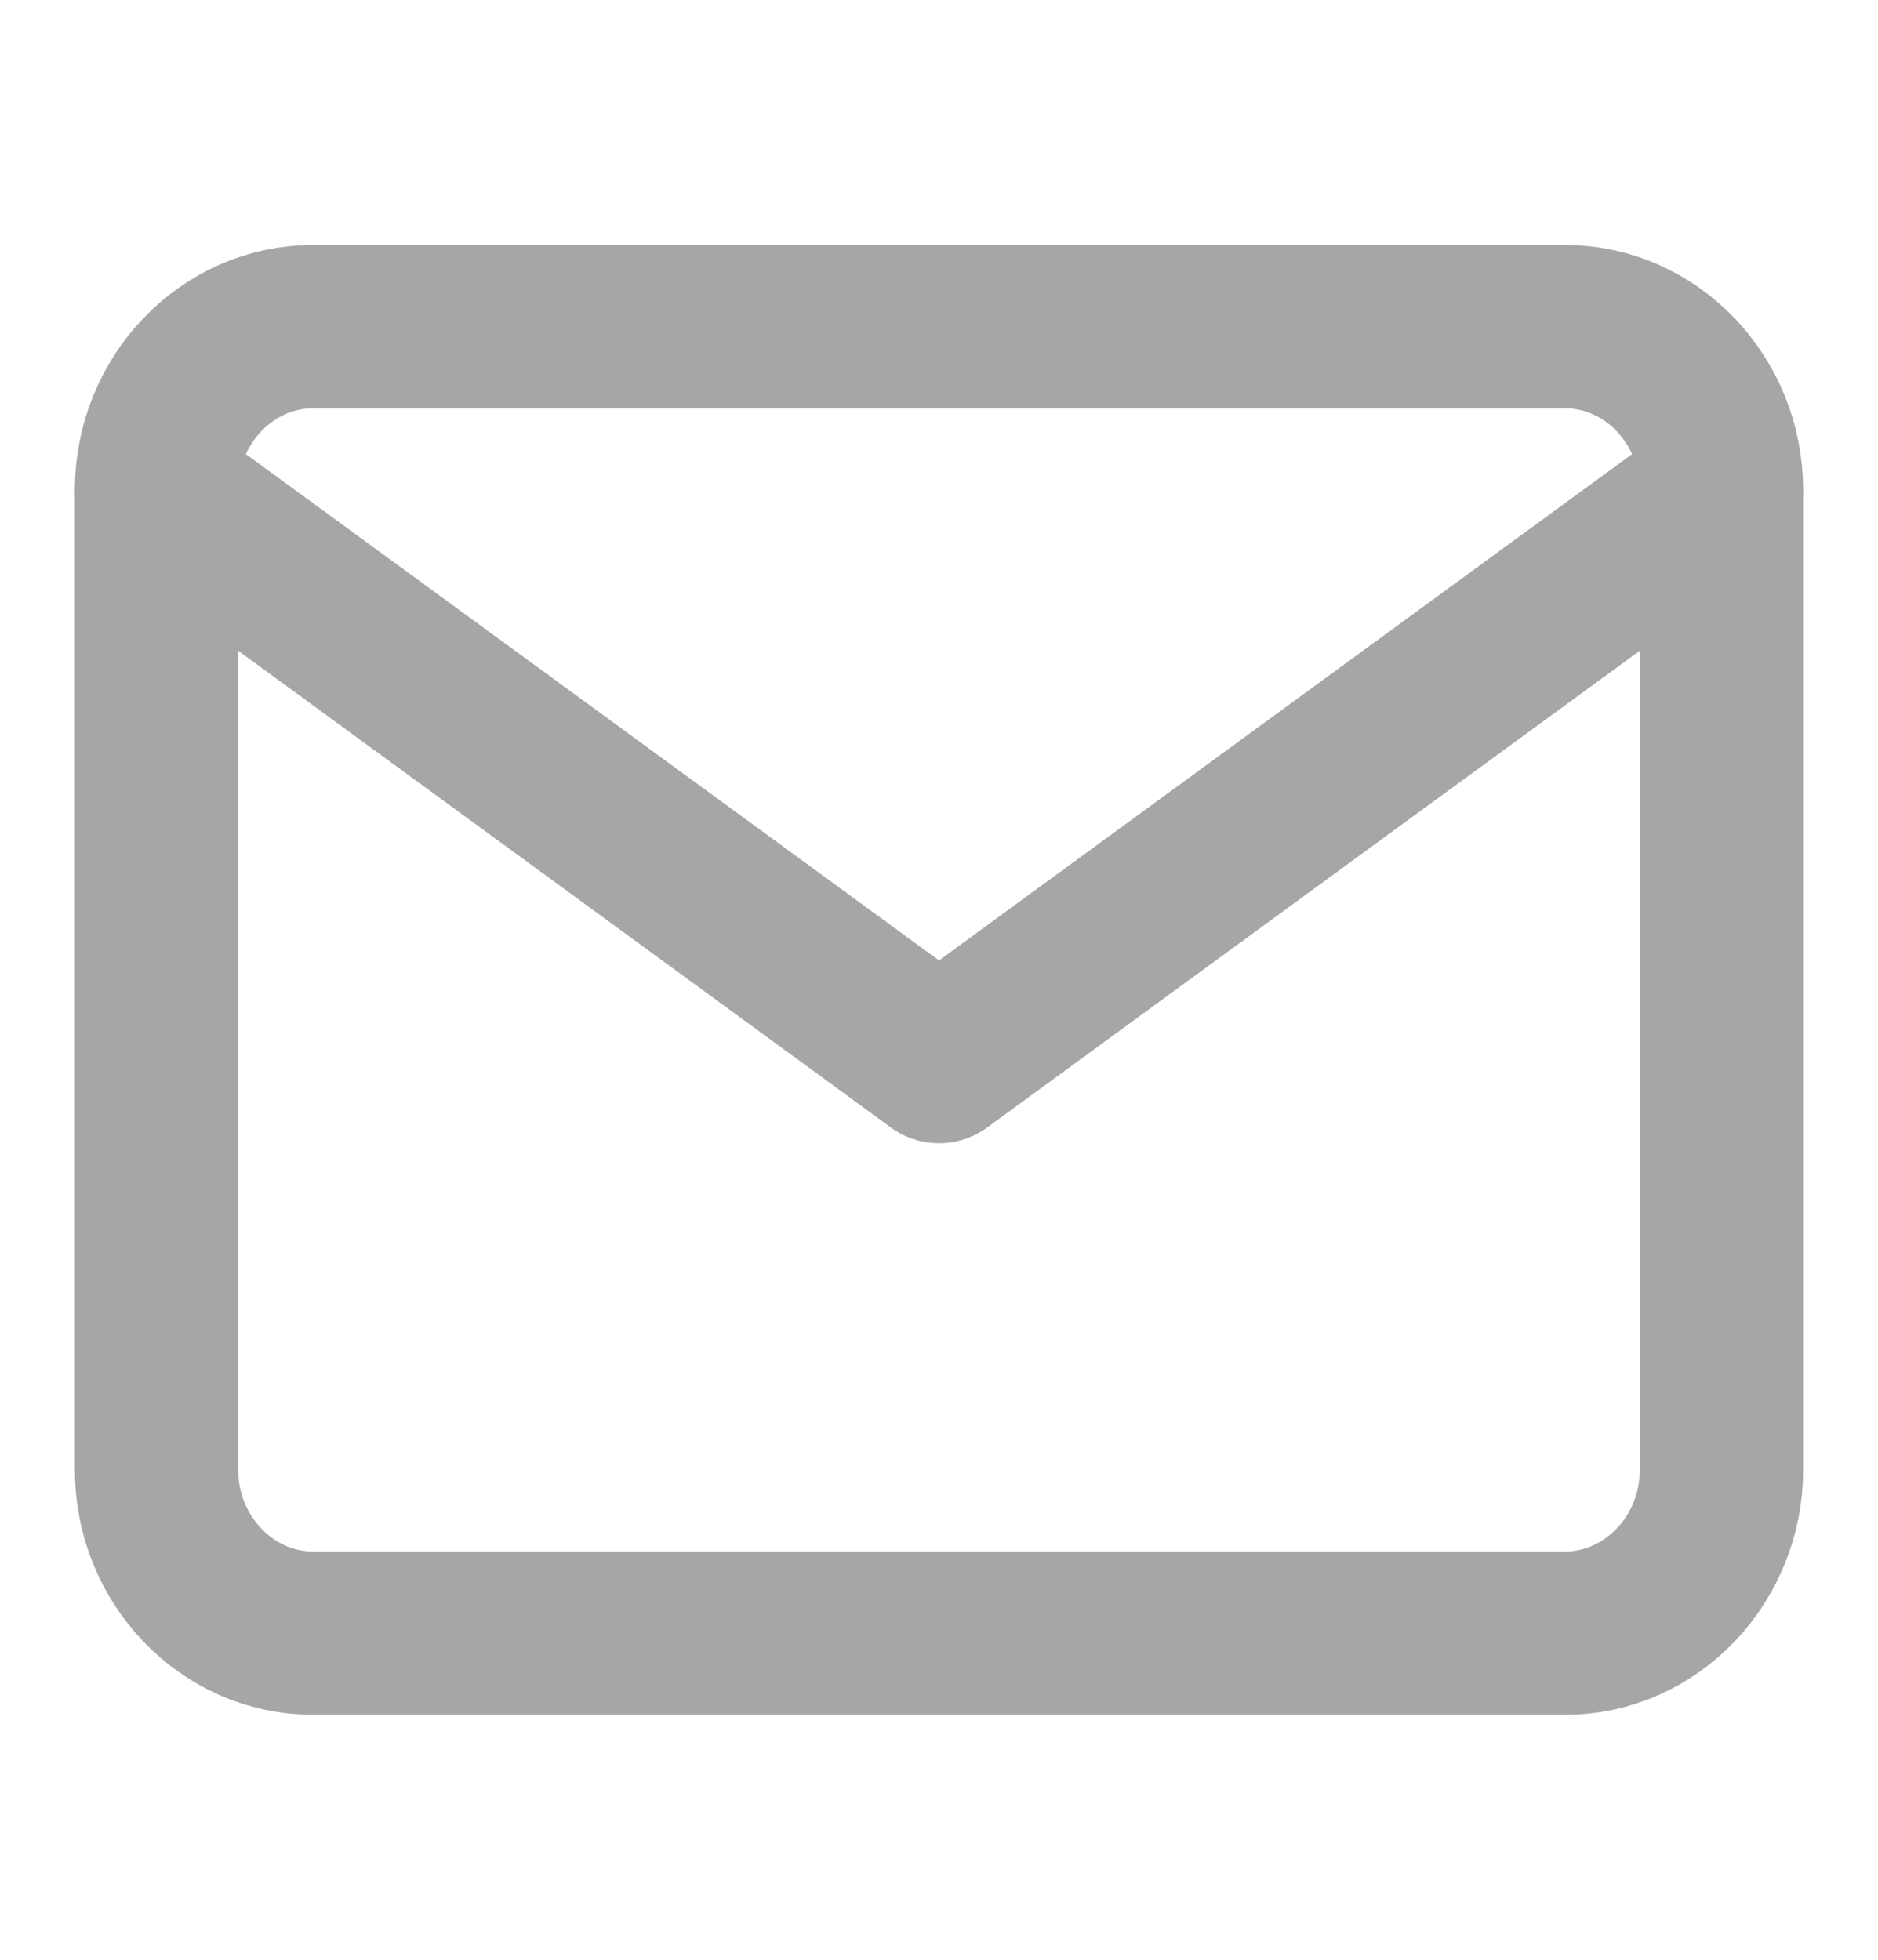 <svg width="23" height="24" viewBox="0 0 23 24" fill="none" xmlns="http://www.w3.org/2000/svg">
<path d="M3.833 4H19.167C20.221 4 21.083 4.9 21.083 6V18C21.083 19.1 20.221 20 19.167 20H3.833C2.779 20 1.917 19.1 1.917 18V6C1.917 4.9 2.779 4 3.833 4Z" stroke="#A6A6A6" stroke-width="2" stroke-linecap="round" stroke-linejoin="round"/>
<path d="M21.083 6L11.5 13L1.917 6" stroke="#A6A6A6" stroke-width="2" stroke-linecap="round" stroke-linejoin="round"/>
</svg>
